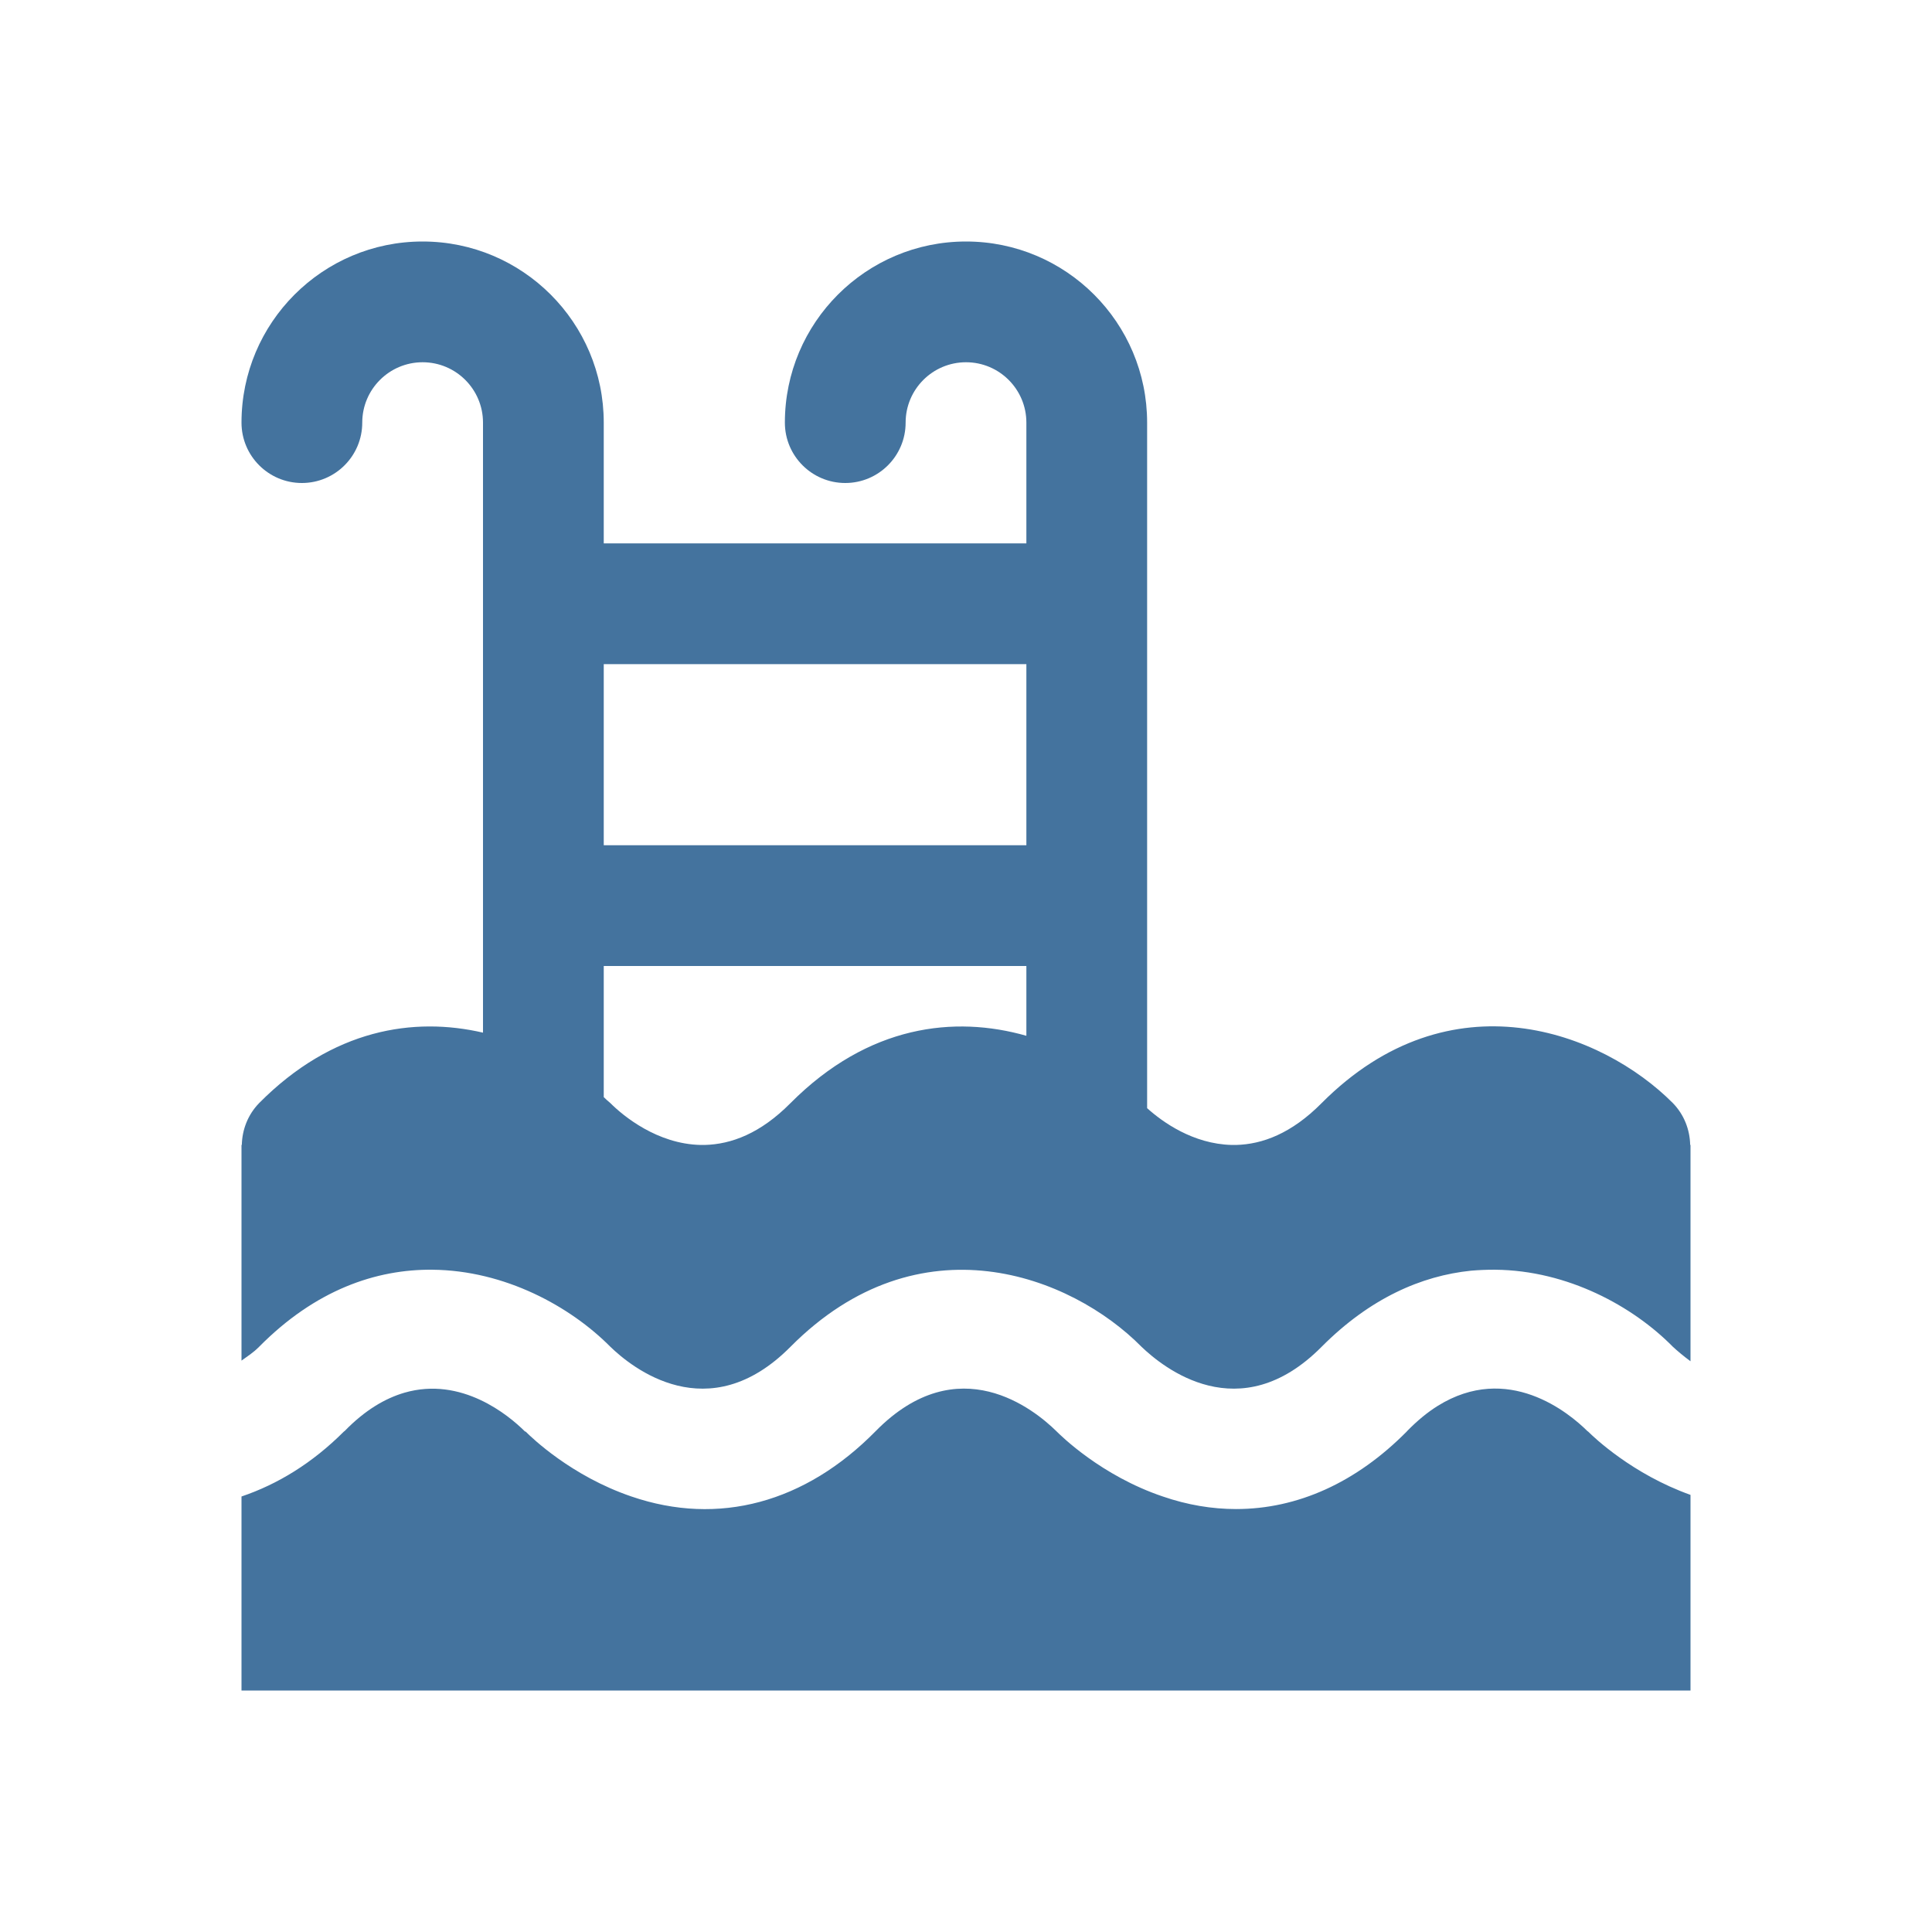 <svg viewBox="0 0 24 24" height="24px" width="24px" fill="#44739e" xmlns="http://www.w3.org/2000/svg"><title>hue:room-pool</title><desc>Source: https://github.com/arallsopp/hass-hue-icons</desc><path d="M 20.996 14.223 L 21 14.223 L 21 16.91 C 20.91 16.844 20.832 16.777 20.781 16.73 C 20.289 16.23 19.477 15.781 18.574 15.773 C 18.566 15.773 18.559 15.773 18.551 15.773 C 18.461 15.773 18.367 15.777 18.273 15.785 C 17.66 15.848 17.02 16.125 16.418 16.73 C 15.395 17.762 14.445 16.984 14.18 16.73 C 13.305 15.844 11.422 15.117 9.82 16.73 C 8.797 17.762 7.844 16.984 7.582 16.73 C 7.086 16.23 6.273 15.781 5.371 15.773 C 4.672 15.766 3.918 16.023 3.219 16.73 C 3.145 16.805 3.074 16.848 3 16.902 L 3 14.223 L 3.004 14.223 C 3.008 14.035 3.078 13.848 3.219 13.703 C 4.133 12.781 5.141 12.629 6 12.828 L 6 5.25 C 6 4.836 5.664 4.5 5.25 4.5 C 4.836 4.5 4.5 4.836 4.5 5.25 C 4.5 5.664 4.164 6 3.75 6 C 3.336 6 3 5.664 3 5.25 C 3 4.008 4.008 3 5.25 3 C 6.492 3 7.5 4.008 7.5 5.25 L 7.5 6.75 L 12.75 6.75 L 12.75 5.25 C 12.75 4.836 12.414 4.5 12 4.5 C 11.586 4.5 11.25 4.836 11.25 5.25 C 11.25 5.664 10.914 6 10.5 6 C 10.086 6 9.75 5.664 9.75 5.25 C 9.75 4.008 10.758 3 12 3 C 13.242 3 14.25 4.008 14.25 5.25 L 14.25 13.766 C 14.441 13.938 14.82 14.211 15.301 14.223 L 15.355 14.223 C 15.68 14.215 16.043 14.082 16.418 13.703 C 18.02 12.094 19.902 12.82 20.781 13.703 C 20.922 13.848 20.992 14.035 20.996 14.223 Z M 9.82 13.703 C 10.789 12.73 11.859 12.613 12.75 12.867 L 12.75 12 L 7.5 12 L 7.5 13.629 C 7.527 13.656 7.555 13.68 7.582 13.703 C 7.742 13.863 8.164 14.211 8.703 14.223 L 8.754 14.223 C 9.082 14.215 9.445 14.082 9.82 13.703 Z M 7.5 10.5 L 12.75 10.5 L 12.75 8.25 L 7.5 8.25 Z M 19.723 17.781 C 19.727 17.781 19.727 17.781 19.73 17.785 C 19.797 17.852 20.277 18.312 21 18.57 L 21 21 L 3 21 L 3 18.59 C 3.449 18.438 3.879 18.176 4.27 17.785 C 4.273 17.781 4.277 17.781 4.281 17.777 C 4.535 17.516 4.785 17.371 5.023 17.301 C 5.734 17.094 6.32 17.582 6.52 17.781 C 6.523 17.781 6.527 17.785 6.531 17.785 C 6.605 17.859 7.098 18.336 7.844 18.59 C 8.926 18.961 10.004 18.668 10.879 17.777 C 11.906 16.734 12.855 17.516 13.121 17.777 C 13.176 17.832 13.68 18.332 14.445 18.59 C 14.75 18.695 15.055 18.746 15.355 18.746 C 16.117 18.746 16.848 18.418 17.477 17.781 C 17.477 17.777 17.48 17.777 17.48 17.777 C 17.609 17.645 17.734 17.543 17.859 17.465 C 18.73 16.922 19.488 17.547 19.723 17.781 Z M 19.723 17.781 "/></svg>